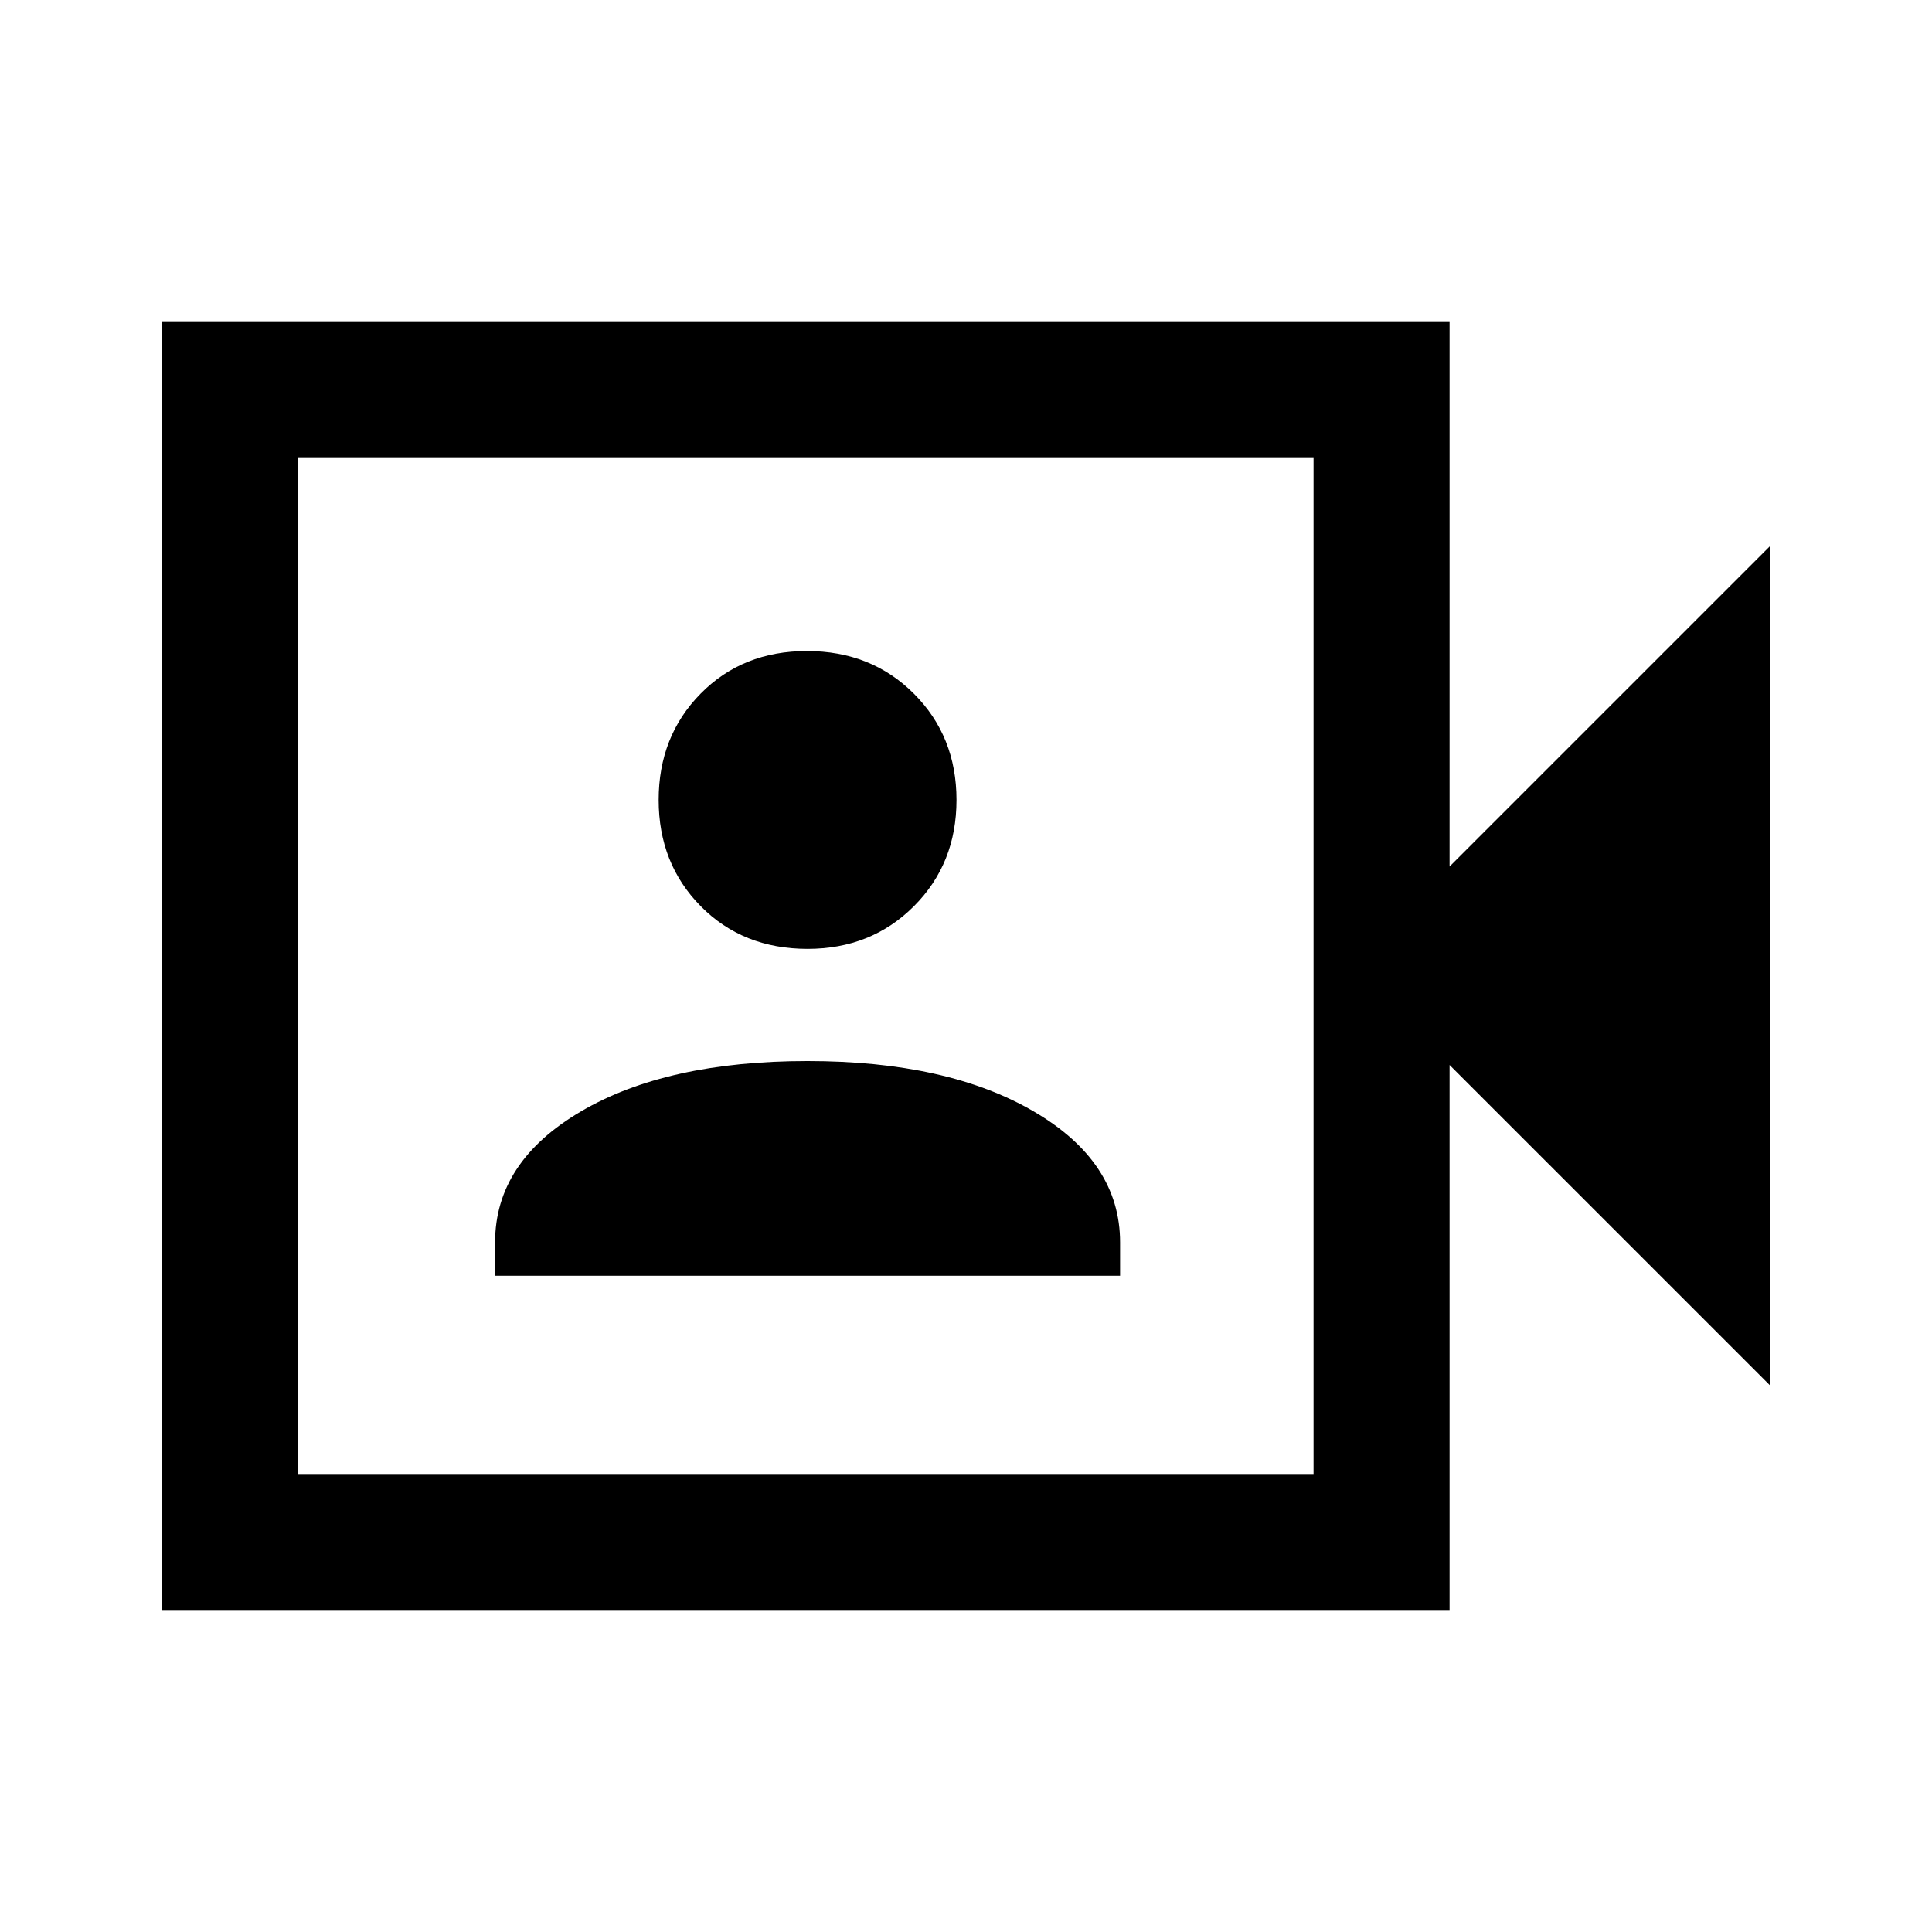 <svg xmlns="http://www.w3.org/2000/svg" height="40" viewBox="0 -960 960 960" width="40"><path d="M246-326.1h310.56v-16.57q0-40.02-42.9-65.06-42.91-25.04-112.38-25.04-70 0-112.64 25.04T246-342.67v16.57Zm155.28-162.41q31.64 0 52.82-21.18t21.18-52.82q0-31.64-21.18-52.82t-53.15-21.18q-31.97 0-52.82 21.18t-20.85 52.82q0 31.64 20.93 52.82 20.92 21.18 53.07 21.18ZM80.28-160v-640h640v270.57l159.44-159.44v417.48L720.28-430.82V-160h-640Zm67.59-67.59h504.82v-504.82H147.87v504.82Zm0 0v-504.82 504.82Z"/></svg>